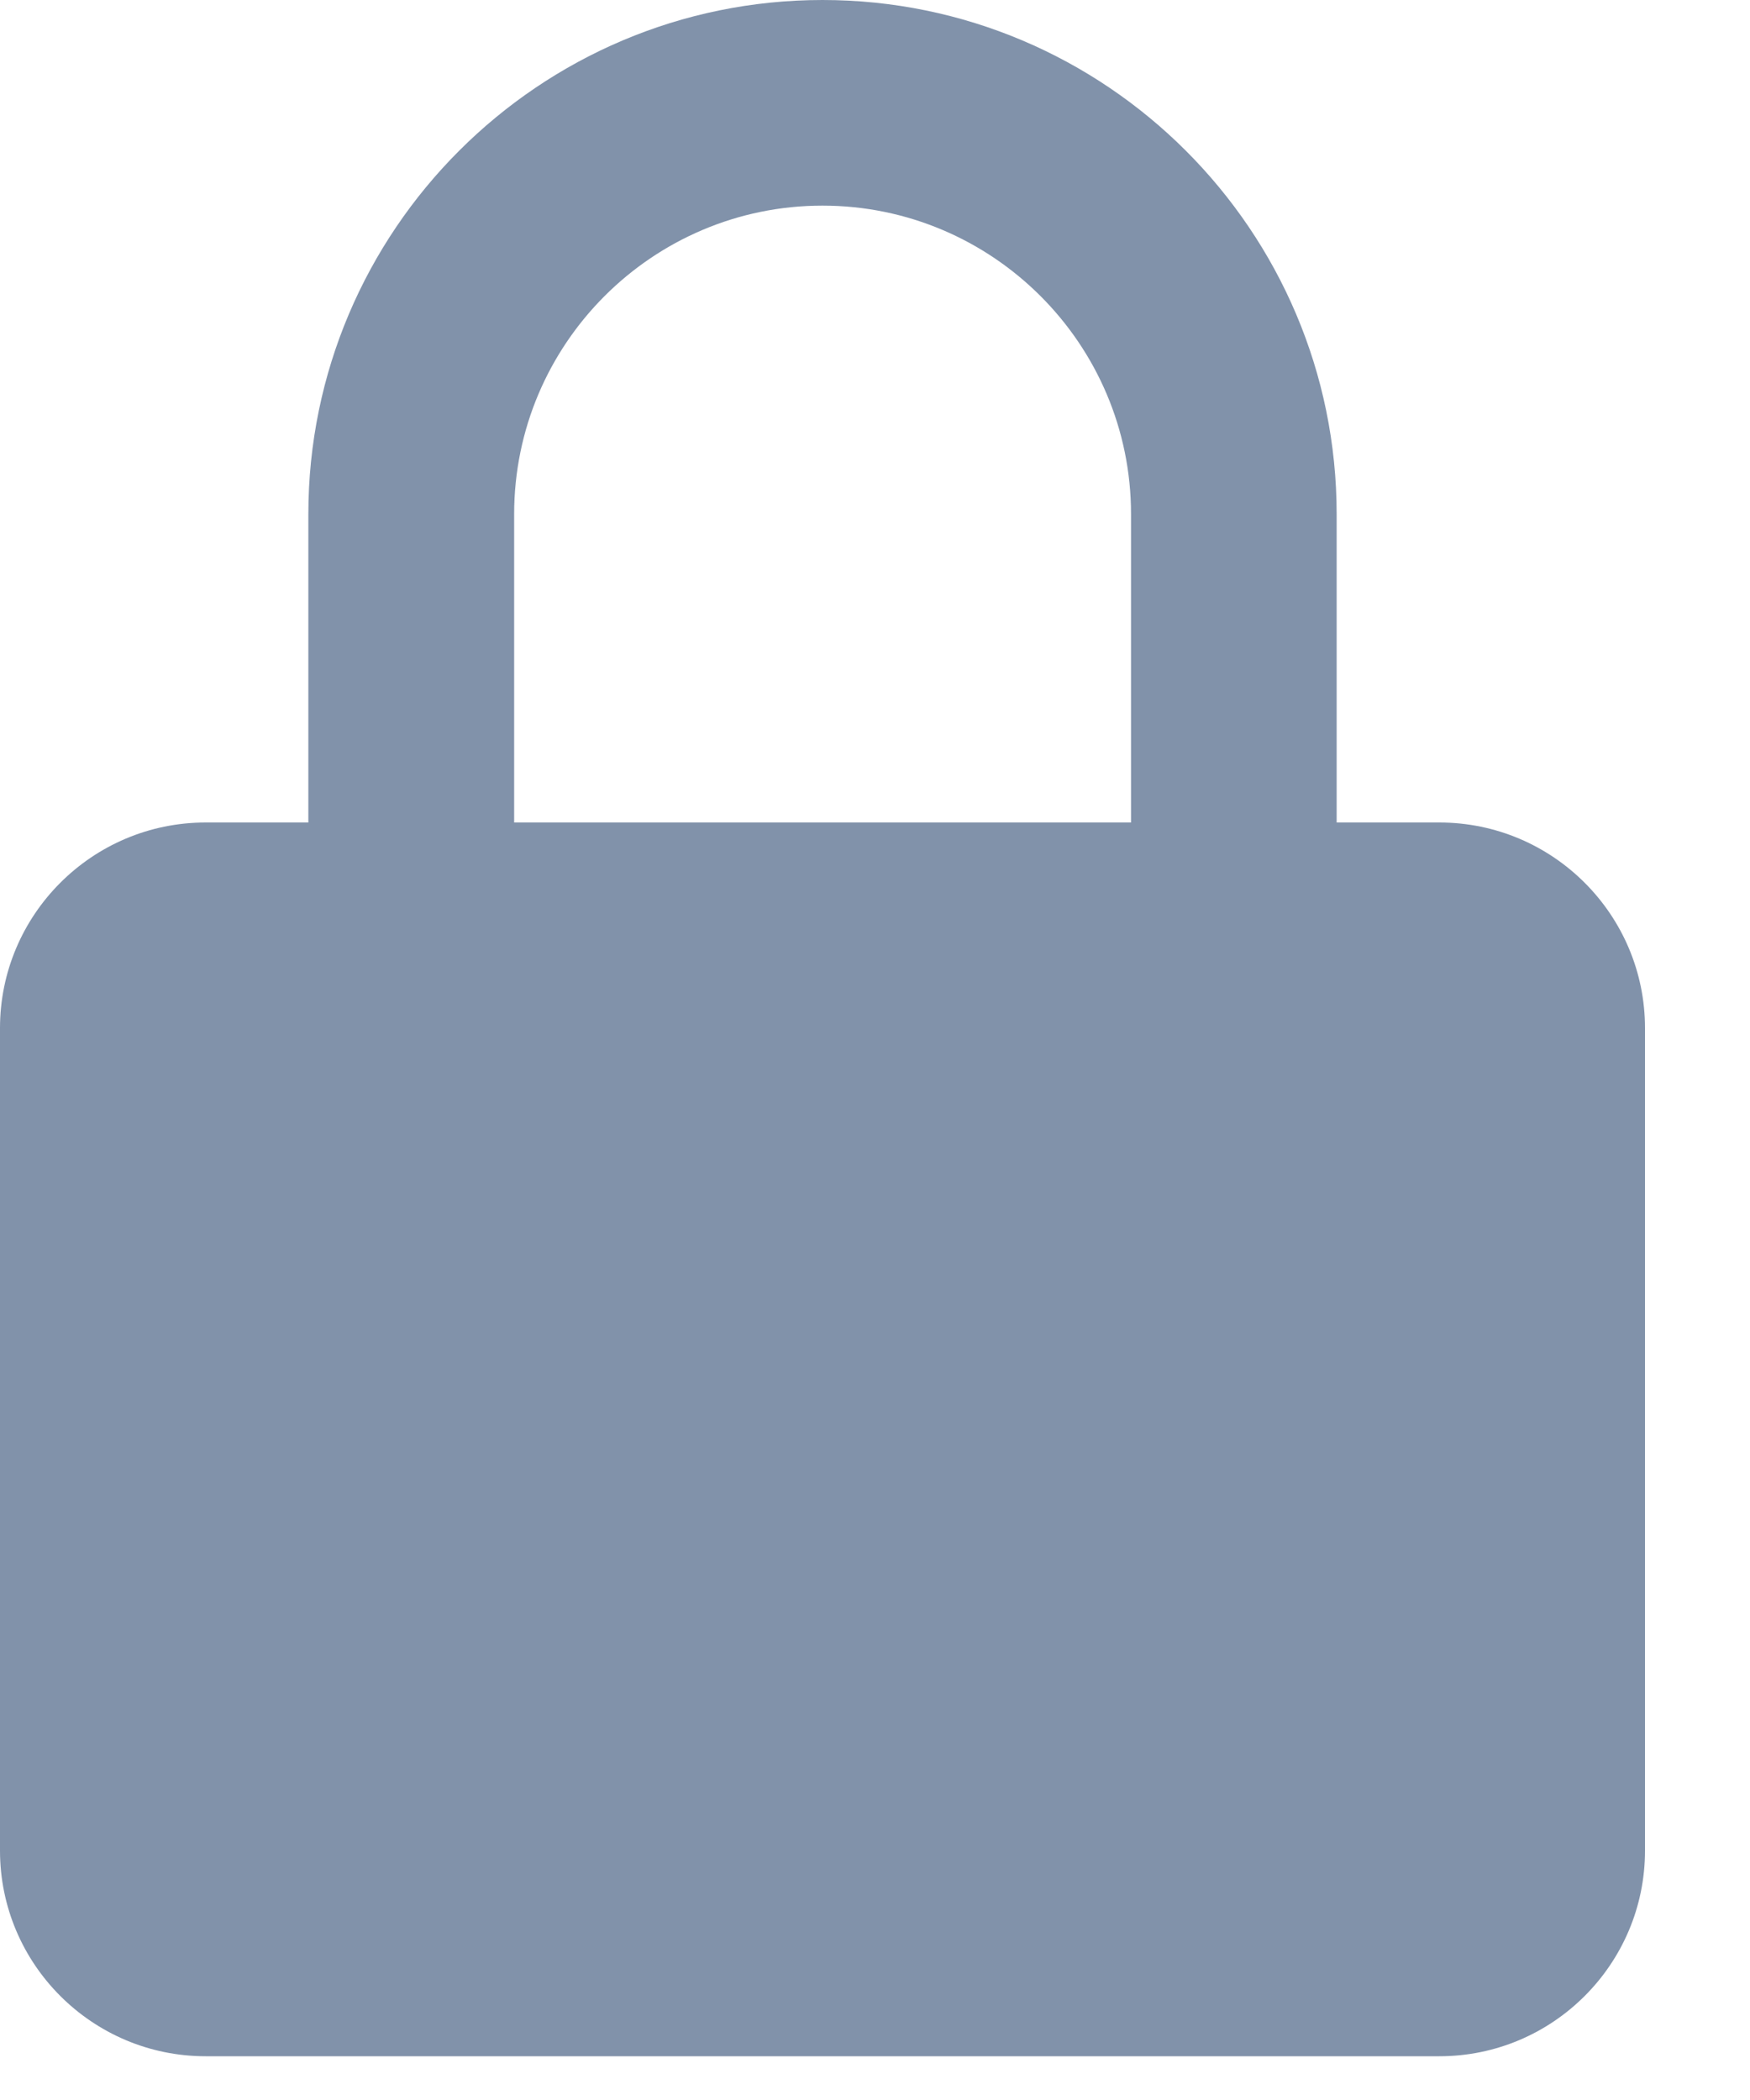 <svg width="10" height="12" viewBox="0 0 10 12" fill="none" xmlns="http://www.w3.org/2000/svg">
<path d="M9.4 5.875C9.4 5.227 8.873 4.7 8.225 4.7H7.638V2.938C7.638 1.318 6.32 0 4.7 0C3.08 0 1.762 1.318 1.762 2.938V4.7H1.175C0.527 4.7 0 5.227 0 5.875V10.575C0 11.223 0.527 11.75 1.175 11.75H8.225C8.873 11.75 9.4 11.223 9.4 10.575V5.875ZM2.938 2.938C2.938 1.966 3.728 1.175 4.7 1.175C5.672 1.175 6.463 1.966 6.463 2.938V4.7H2.938V2.938Z" fill="#8192AA"/>
</svg>
